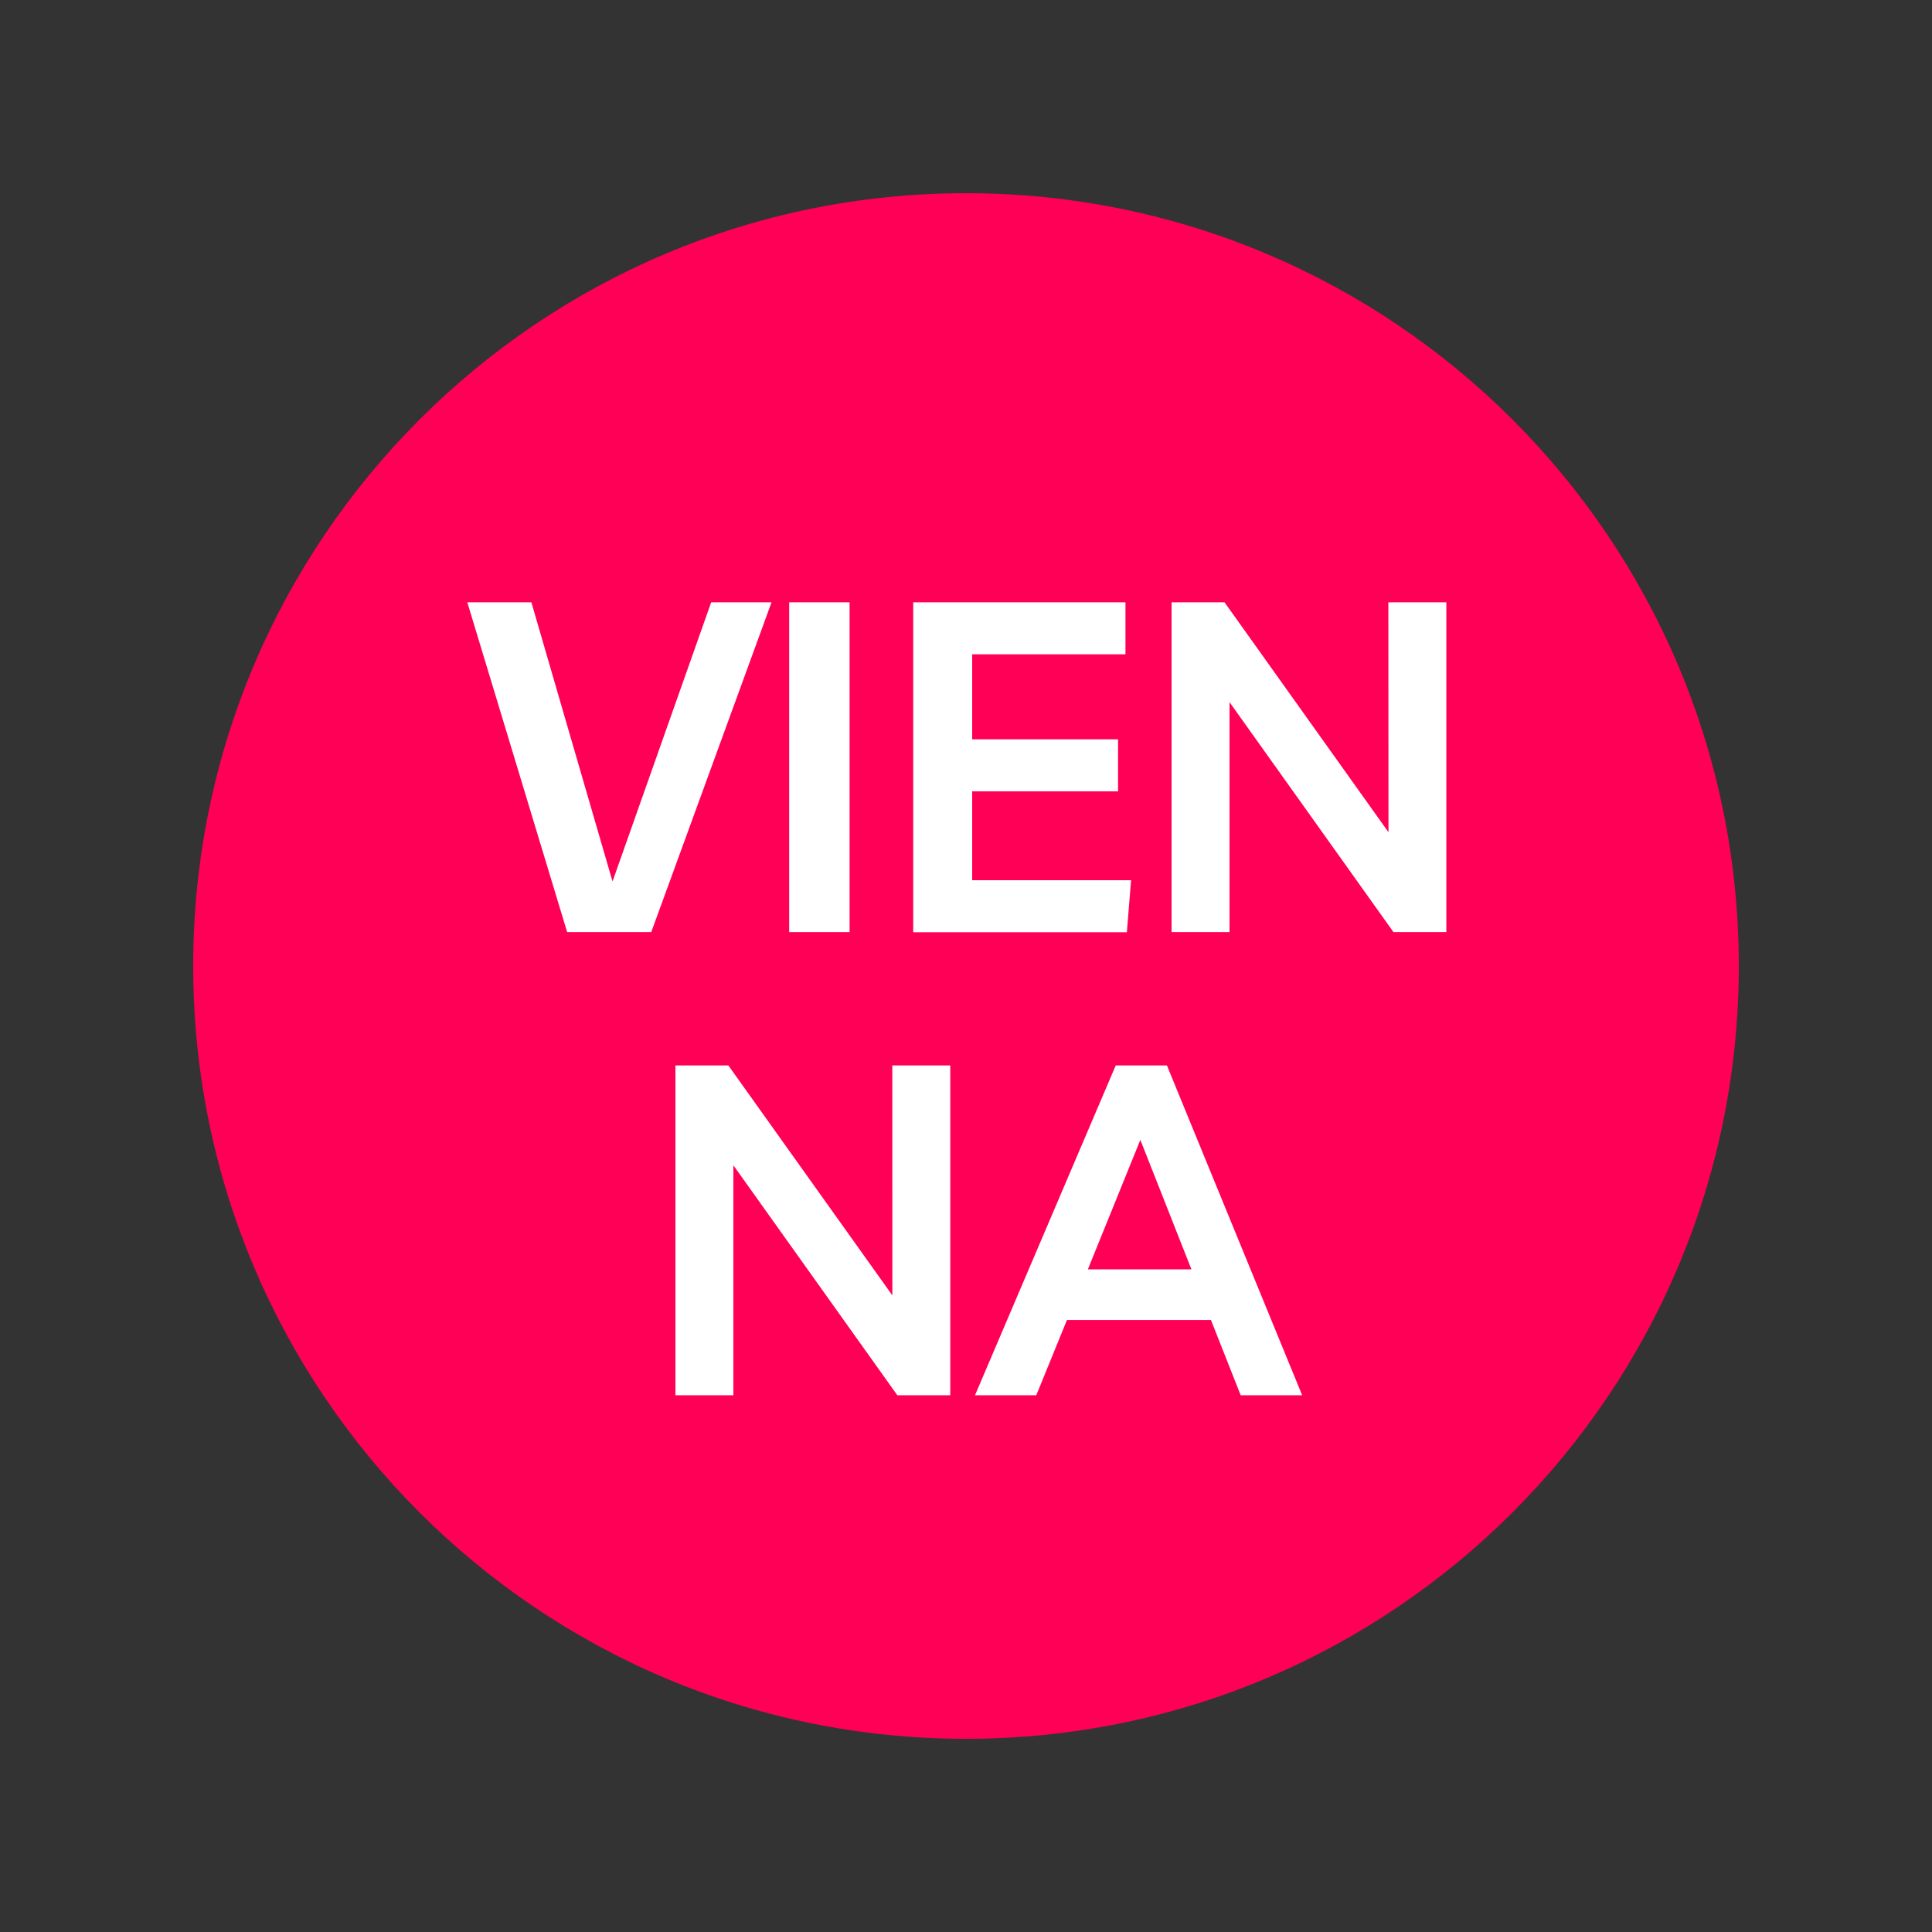 <svg id="Layer_1" data-name="Layer 1" xmlns="http://www.w3.org/2000/svg" viewBox="0 0 500 500"><rect x="0" y="0" width="500" height="500" fill="#333333" stroke="none"/><defs><style>.cls-1{fill:#ff0056;}.cls-2{fill:#fff;}</style></defs><path class="cls-1" d="M250,450c110.46,0,200-89.54,200-200S360.46,50,250,50,50,139.54,50,250s89.54,200,200,200"/><path class="cls-2" d="M184.05,155.88h15.62l-31.13,85.35H146.78l-25.84-85.35h16.58l21,72.24Z"/><path class="cls-2" d="M204.24,241.23V155.88h15.63v85.35Z"/><path class="cls-2" d="M291.27,169.34H251.6v22h37.75V204.8H251.6v23h41.12l-1.09,13.47H236.34V155.88h54.93Z"/><path class="cls-2" d="M359.31,155.88h15v85.35H360.63L318.2,181.72v59.51h-15V155.88h13.71l42.43,59.5Z"/><path class="cls-2" d="M230.93,275.74h15v85.35h-13.7l-42.43-59.51v59.51h-15V275.74h13.7l42.44,59.5Z"/><path class="cls-2" d="M252.33,361.09l36.42-85.35H302l35,85.35H321.09l-7.7-19.48H276.13l-7.94,19.48Zm29.21-32.58h26.8L295.12,295Z"/></svg>